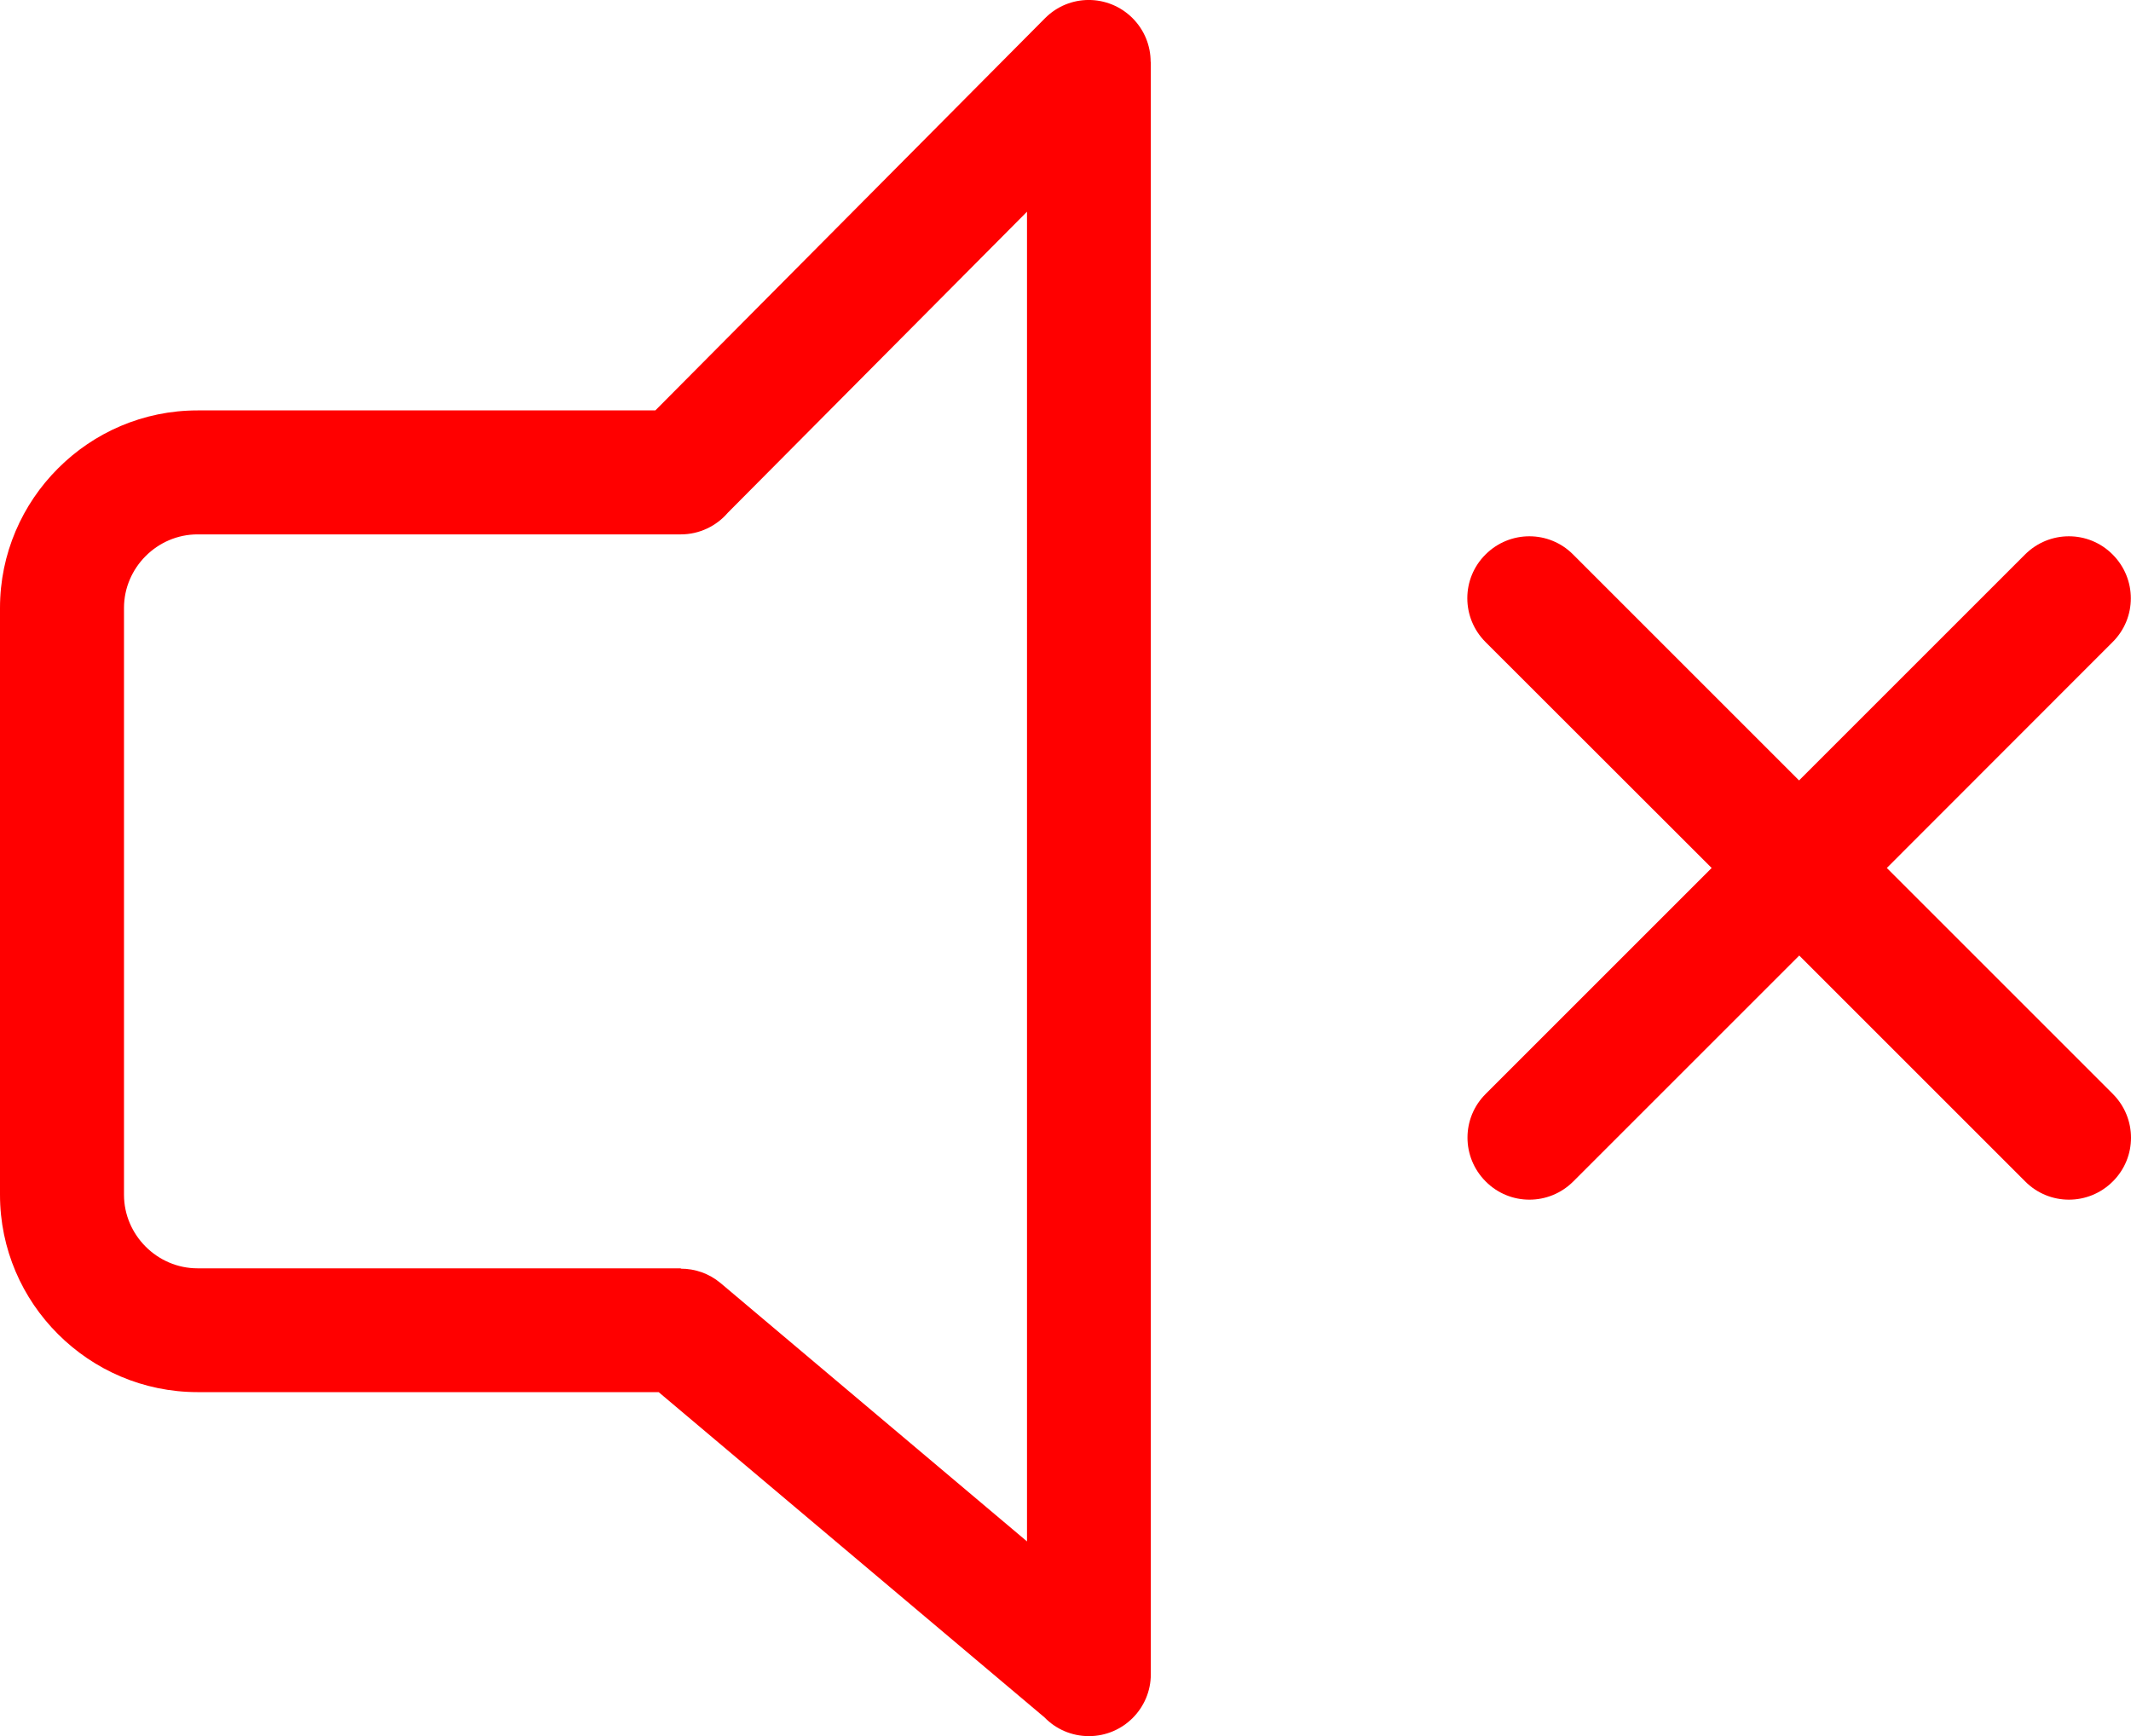 <?xml version="1.0" encoding="utf-8"?>
<svg version="1.1" id="Layer_1" xmlns="http://www.w3.org/2000/svg" xmlns:xlink="http://www.w3.org/1999/xlink" x="0px" y="0px" viewBox="0 0 122.88 100.13" style="enable-background:new 0 0 122.88 100.13" xml:space="preserve"><style type="text/css">.st0{fill:#ff0000;}</style><g><path class="st0" d="M85.66,37.03c-1.4-1.4-1.4-3.66,0-5.05c1.4-1.4,3.66-1.4,5.05,0l13.03,13.03l13.03-13.03 c1.4-1.4,3.66-1.4,5.05,0c1.4,1.4,1.4,3.66,0,5.05L108.8,50.06l13.03,13.03c1.4,1.4,1.4,3.66,0,5.05c-1.4,1.4-3.66,1.4-5.05,0 l-13.03-13.03L90.72,68.14c-1.4,1.4-3.66,1.4-5.05,0c-1.4-1.4-1.4-3.66,0-5.05L98.7,50.06L85.66,37.03L85.66,37.03z M11.39,23.67 h26.4L60.26,1.05c1.39-1.4,3.64-1.4,5.04-0.01c0.7,0.7,1.05,1.61,1.05,2.53h0.01v92.99c0,1.97-1.6,3.57-3.57,3.57 c-1,0-1.91-0.41-2.56-1.08L37.98,80.29H11.39c-3.13,0-5.98-1.28-8.04-3.34C1.28,74.89,0,72.04,0,68.91V35.06 c0-3.13,1.28-5.98,3.34-8.04C5.4,24.95,8.25,23.67,11.39,23.67L11.39,23.67z M39.26,30.82H11.39c-1.16,0-2.22,0.48-2.99,1.25 c-0.77,0.77-1.25,1.83-1.25,2.99v33.85c0,1.16,0.48,2.22,1.25,2.99c0.77,0.77,1.83,1.25,2.99,1.25h27.87v0.02 c0.81,0,1.62,0.27,2.29,0.83l17.67,14.9V12.21L41.97,29.57C41.32,30.33,40.34,30.82,39.26,30.82L39.26,30.82z"/></g></svg>